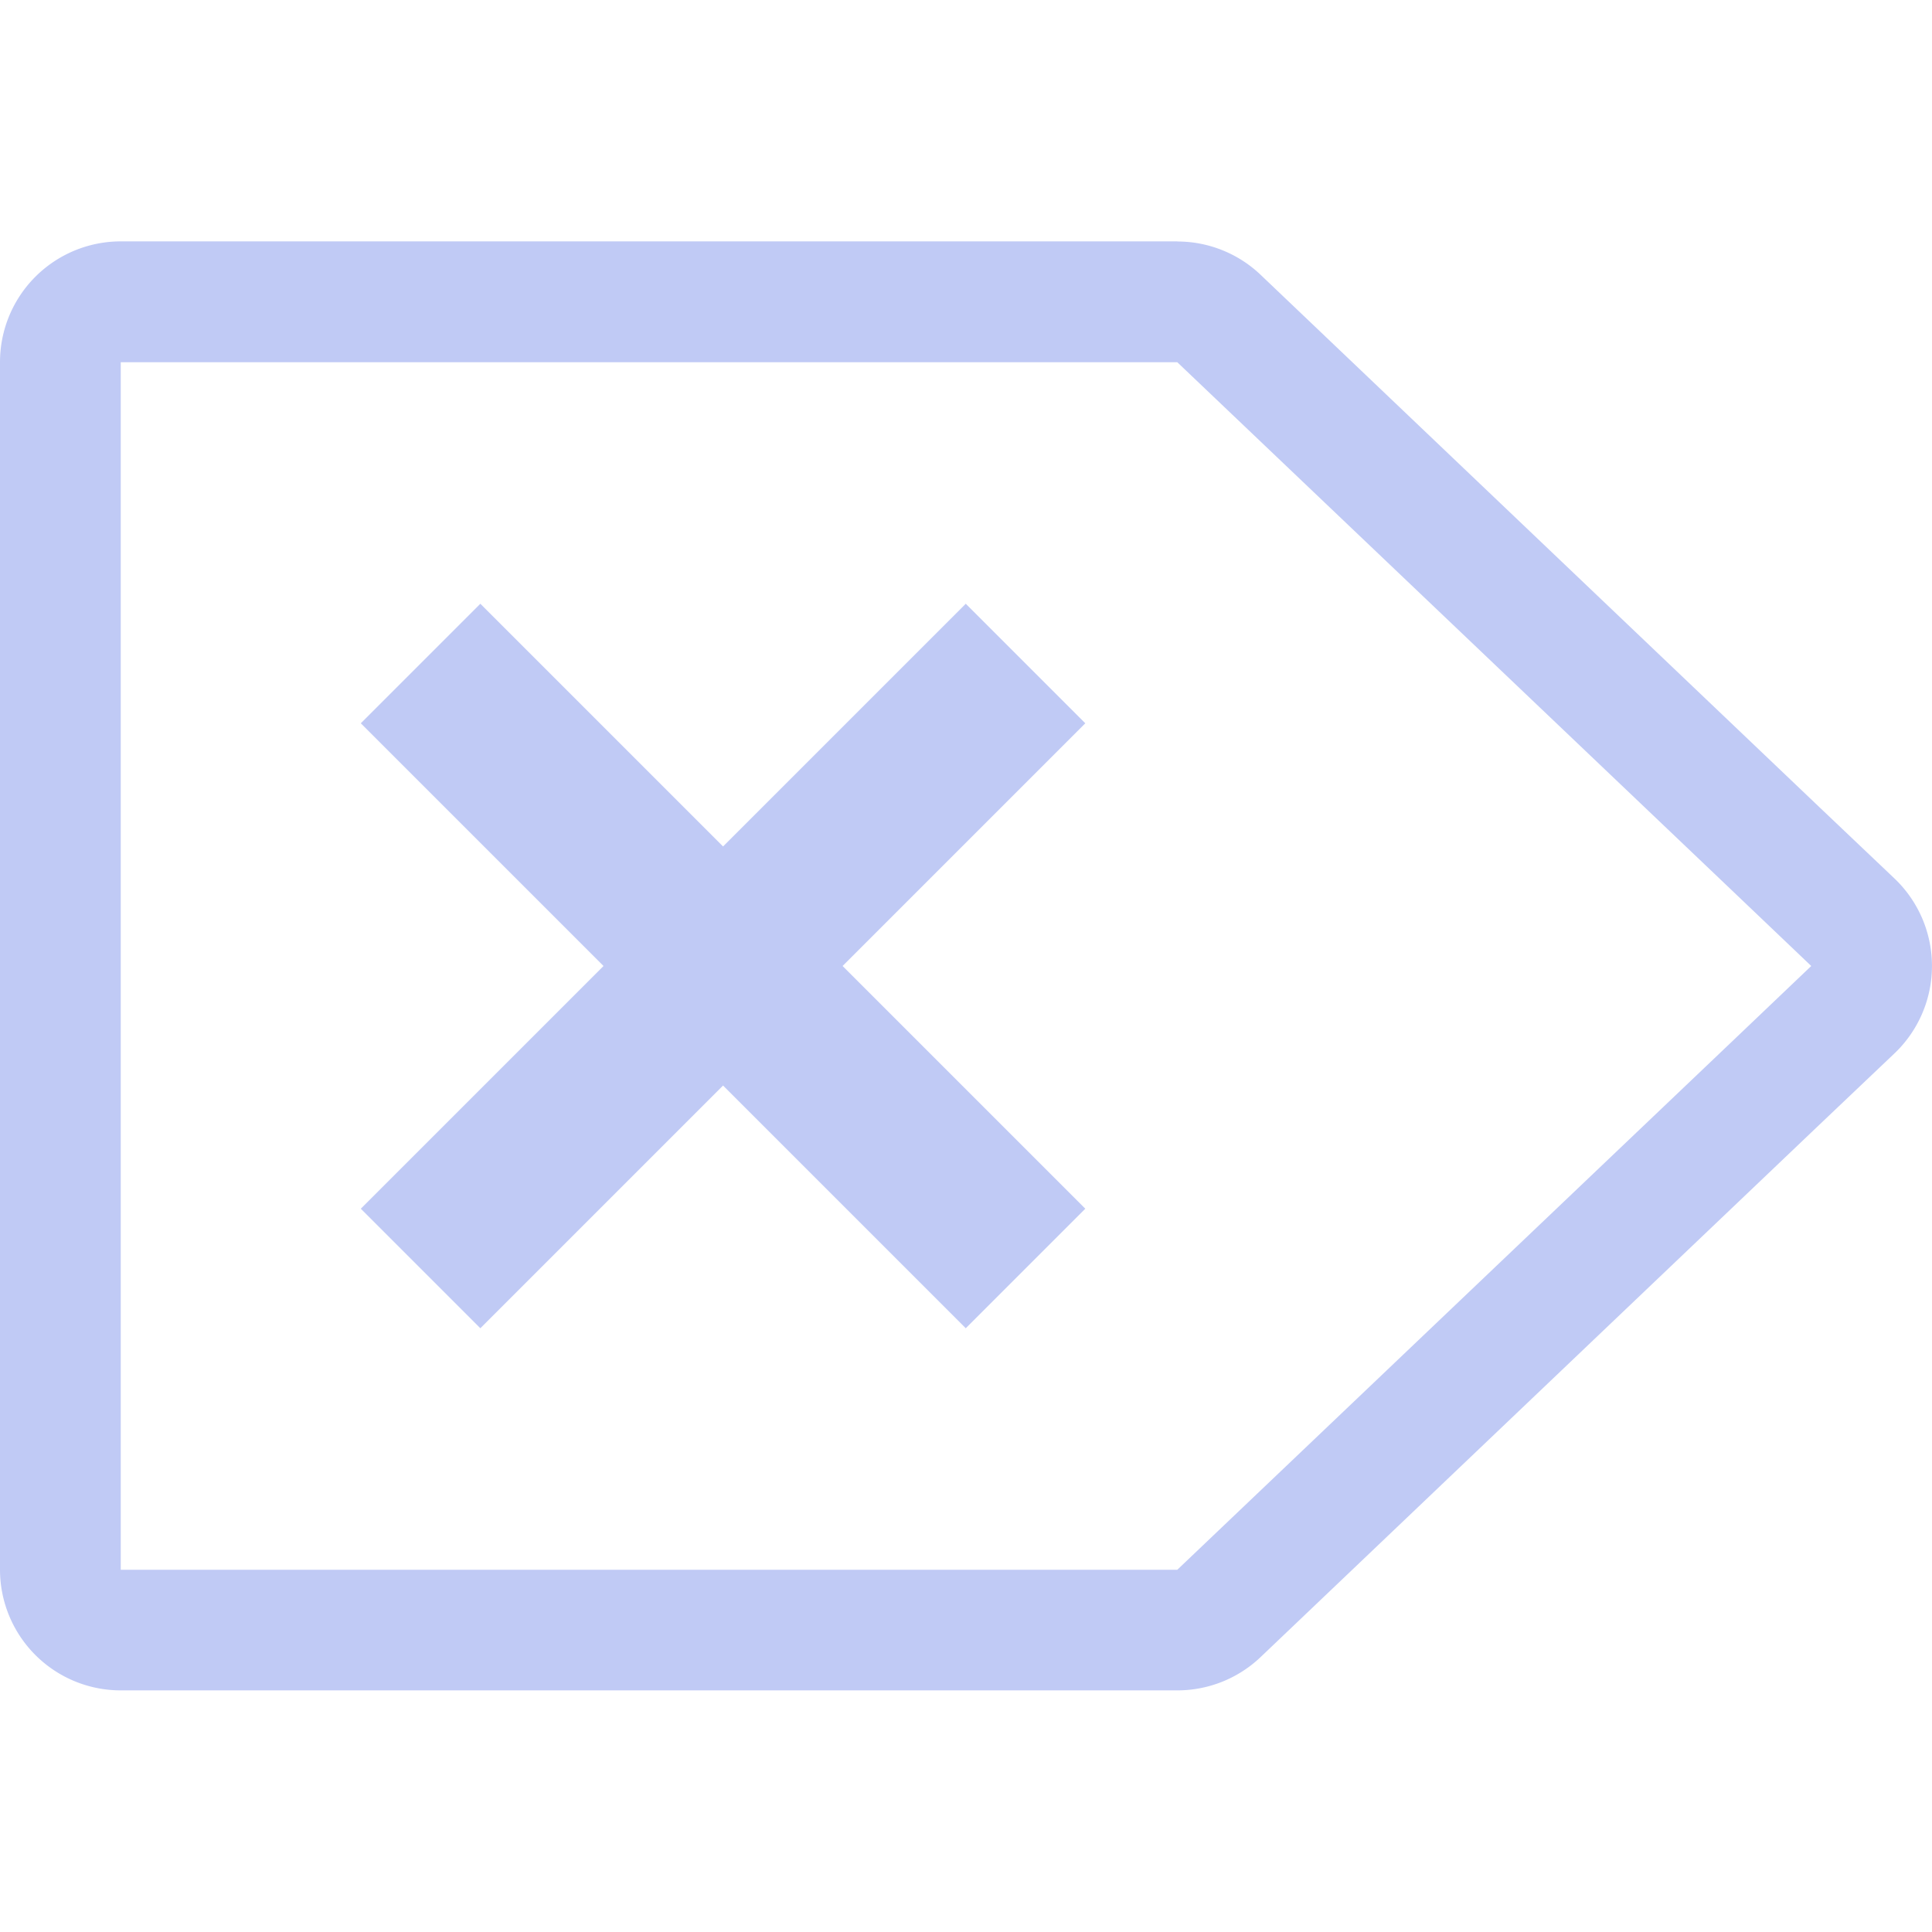 <svg version="1.1" viewBox="0 0 16 16" xmlns="http://www.w3.org/2000/svg">
 <defs>
  <style id="current-color-scheme" type="text/css">.ColorScheme-Text {
        color:#c0caf5;
      }</style>
 </defs>
 <path class="ColorScheme-Text" d="m9.75 2a1 1 0 0 1 0.689 0.275l4.631 4.412 0.619 0.588a1 1 0 0 1 0 1.449l-0.619 0.588-4.631 4.412a1 1 0 0 1-0.689 0.275h-8.75a1 1 0 0 1-1-1v-10a1 1 0 0 1 1-1h8.75zm0 1h-8.75v10h8.75l4.631-4.41 0.619-0.59-0.619-0.59-4.631-4.41z" fill="currentColor"/>
 <path class="ColorScheme-Text" d="m7.998 5-2.01 2.01-2.01-2.01-0.99 0.99 2.01 2.01-2.01 2.01 0.99 0.99 2.01-2.01 2.01 2.01 0.99-0.99-2.01-2.01 2.01-2.01z" fill="currentColor"/>
</svg>
